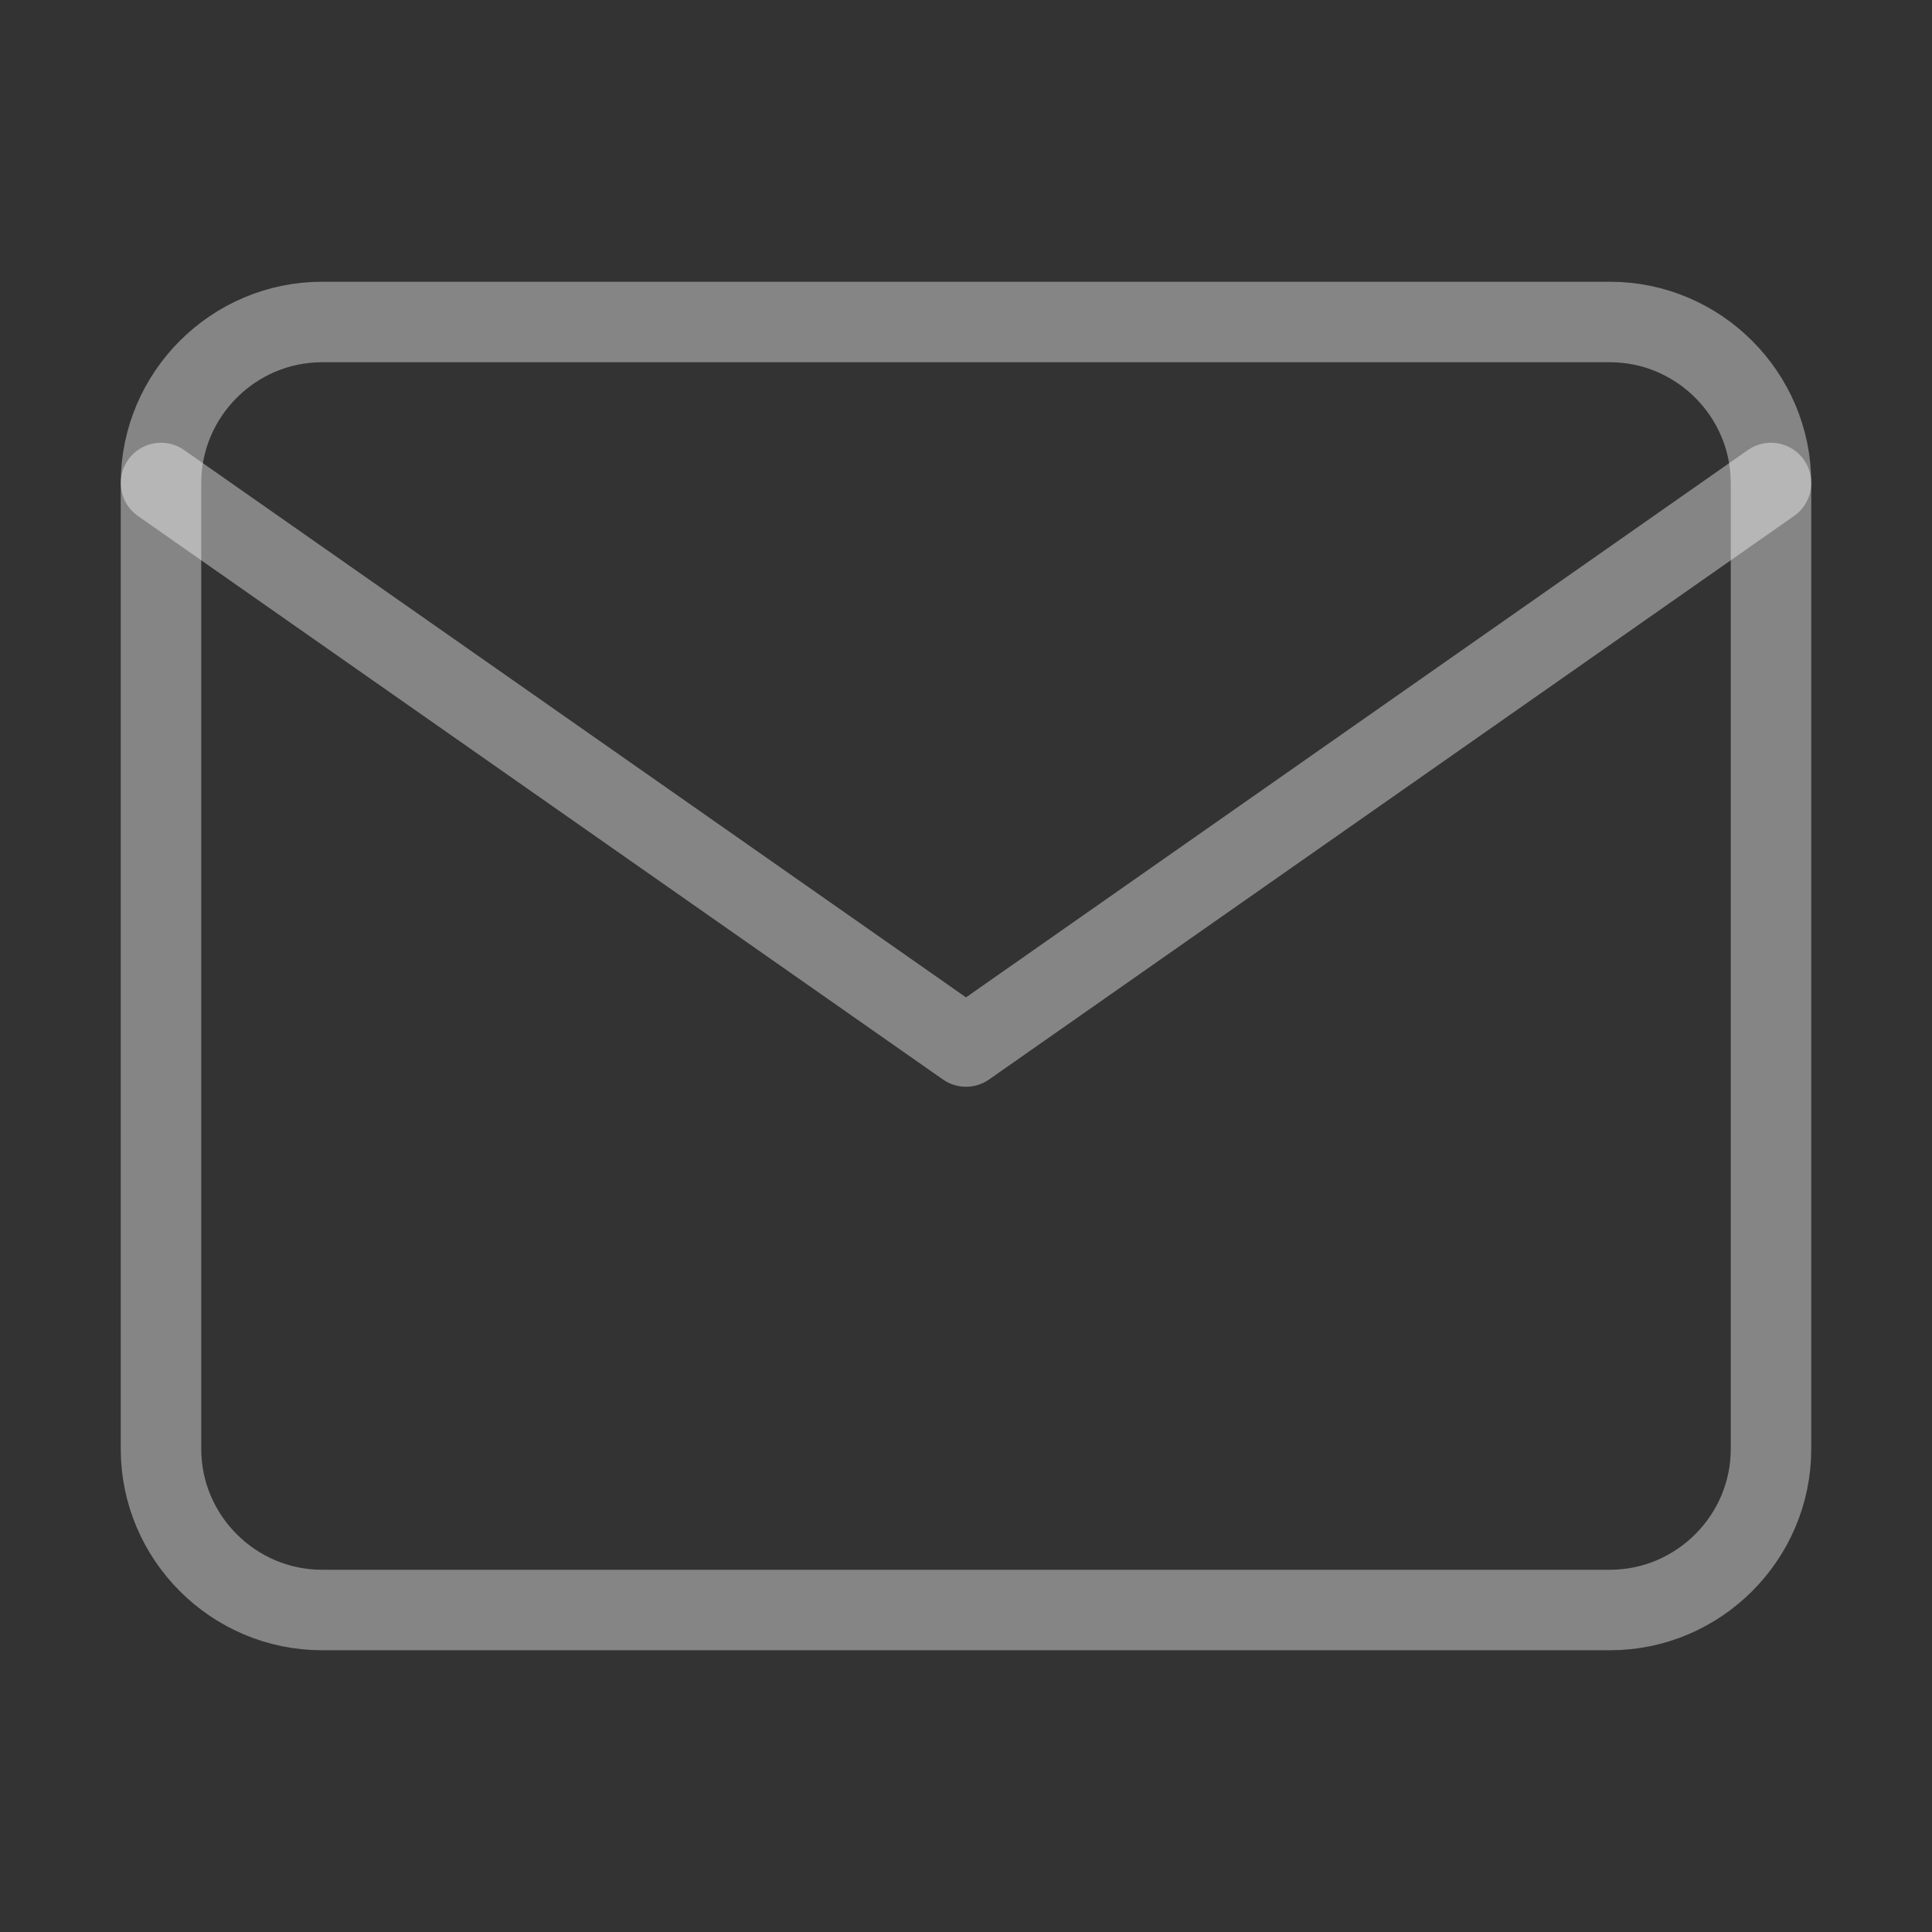 <svg width="24" height="24" viewBox="0 0 24 24" fill="none" xmlns="http://www.w3.org/2000/svg">
<rect x="0" y="0" width="24" height="24" fill="#333333" stroke="none"/>
<path d="M4 4H20C21.1 4 22 4.9 22 6V18C22 19.1 21.1 20 20 20H4C2.9 20 2 19.1 2 18V6C2 4.9 2.9 4 4 4Z" stroke="white" stroke-opacity="0.4" stroke-linecap="round" stroke-linejoin="round"/>
<path d="M22 6L12 13L2 6" stroke="white" stroke-opacity="0.4" stroke-linecap="round" stroke-linejoin="round"/>
</svg>
